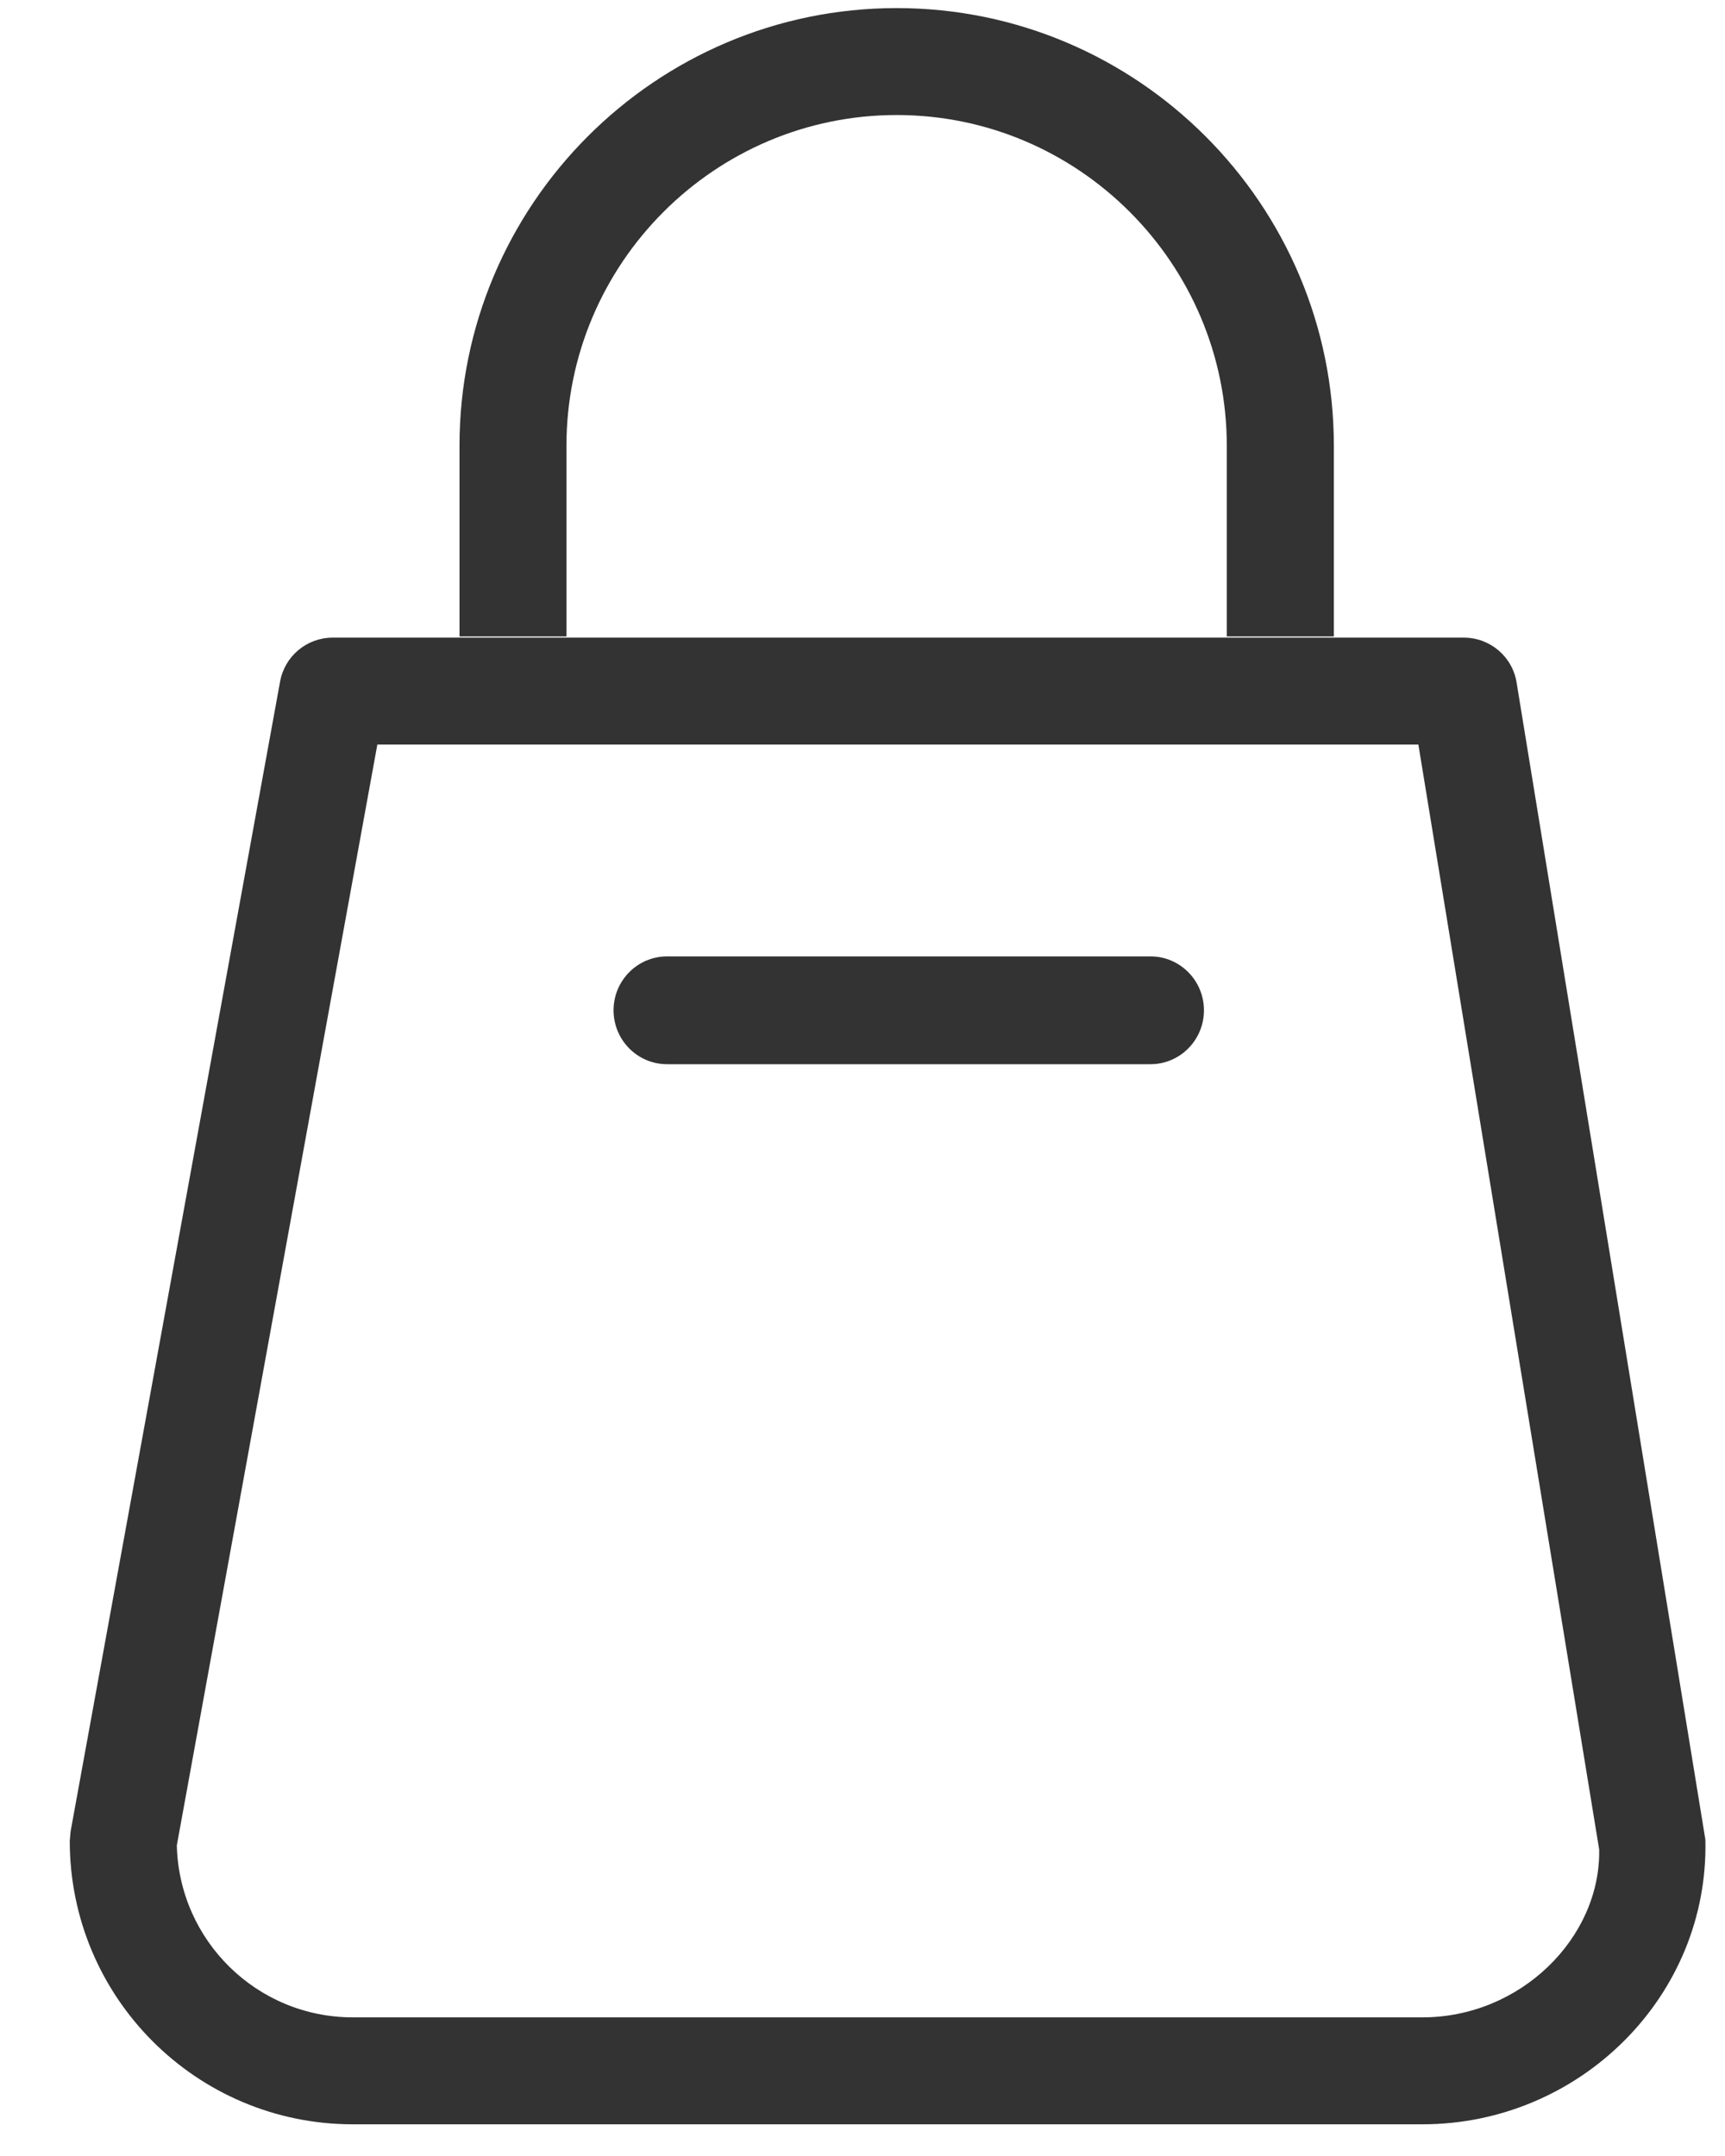 <?xml version="1.0" encoding="UTF-8"?>
<svg width="16px" height="20px" viewBox="0 0 16 20" version="1.1" xmlns="http://www.w3.org/2000/svg" xmlns:xlink="http://www.w3.org/1999/xlink">
    <!-- Generator: Sketch 56.2 (81672) - https://sketch.com -->
    <title>Icons/Menu/Bag/no-Active@2x</title>
    <desc>Created with Sketch.</desc>
    <g id="Elements" stroke="none" stroke-width="1" fill="none" fill-rule="evenodd">
        <g id="[Desktop]-Components/Main/Headers/NoUser" transform="translate(-1295, -74)" fill="#333333">
            <g id="Главная-N">
                <g id="Header" transform="translate(120, 62)">
                    <g id="Main-Content">
                        <g id="Right" transform="translate(939, 4)">
                            <g id="Bag" transform="translate(227, 0)">
                                <g id="Basket" transform="translate(5, 0)">
                                    <g id="Icons/Menu/Bag/no-Active" transform="translate(0, 6)">
                                        <g id="Group-3-Copy" transform="translate(4.286, 1.714)">
                                            <path d="M2.987,19 L12.907,19 C13.818,19 14.561,18.262 14.547,17.443 L12.87,7.193 L3.214,7.193 L1.354,17.405 C1.376,18.29 2.098,19 2.987,19 Z M12.907,19.992 L2.987,19.992 C1.536,19.992 0.361,18.815 0.361,17.363 L0.369,17.274 L2.312,6.608 C2.355,6.372 2.56,6.201 2.8,6.201 L13.291,6.201 C13.535,6.201 13.742,6.377 13.781,6.617 L15.532,17.351 C15.567,18.802 14.368,19.992 12.907,19.992 Z M4.968,6.19 L3.976,6.19 L3.976,4.422 C3.976,2.183 5.795,0.361 8.031,0.361 C10.267,0.361 12.086,2.183 12.086,4.422 L12.086,6.19 L11.093,6.19 L11.093,4.422 C11.093,2.731 9.718,1.353 8.031,1.353 C6.343,1.353 4.968,2.731 4.968,4.422 L4.968,6.19 Z M5.901,10.158 C5.627,10.158 5.405,9.934 5.405,9.658 C5.405,9.382 5.627,9.158 5.901,9.158 L10.385,9.158 C10.659,9.158 10.881,9.382 10.881,9.658 C10.881,9.934 10.659,10.158 10.385,10.158 L5.901,10.158 Z" id="Combined-Shape"></path>
                                        </g>
                                    </g>
                                </g>
                            </g>
                        </g>
                    </g>
                </g>
            </g>
        </g>
    </g>
</svg>